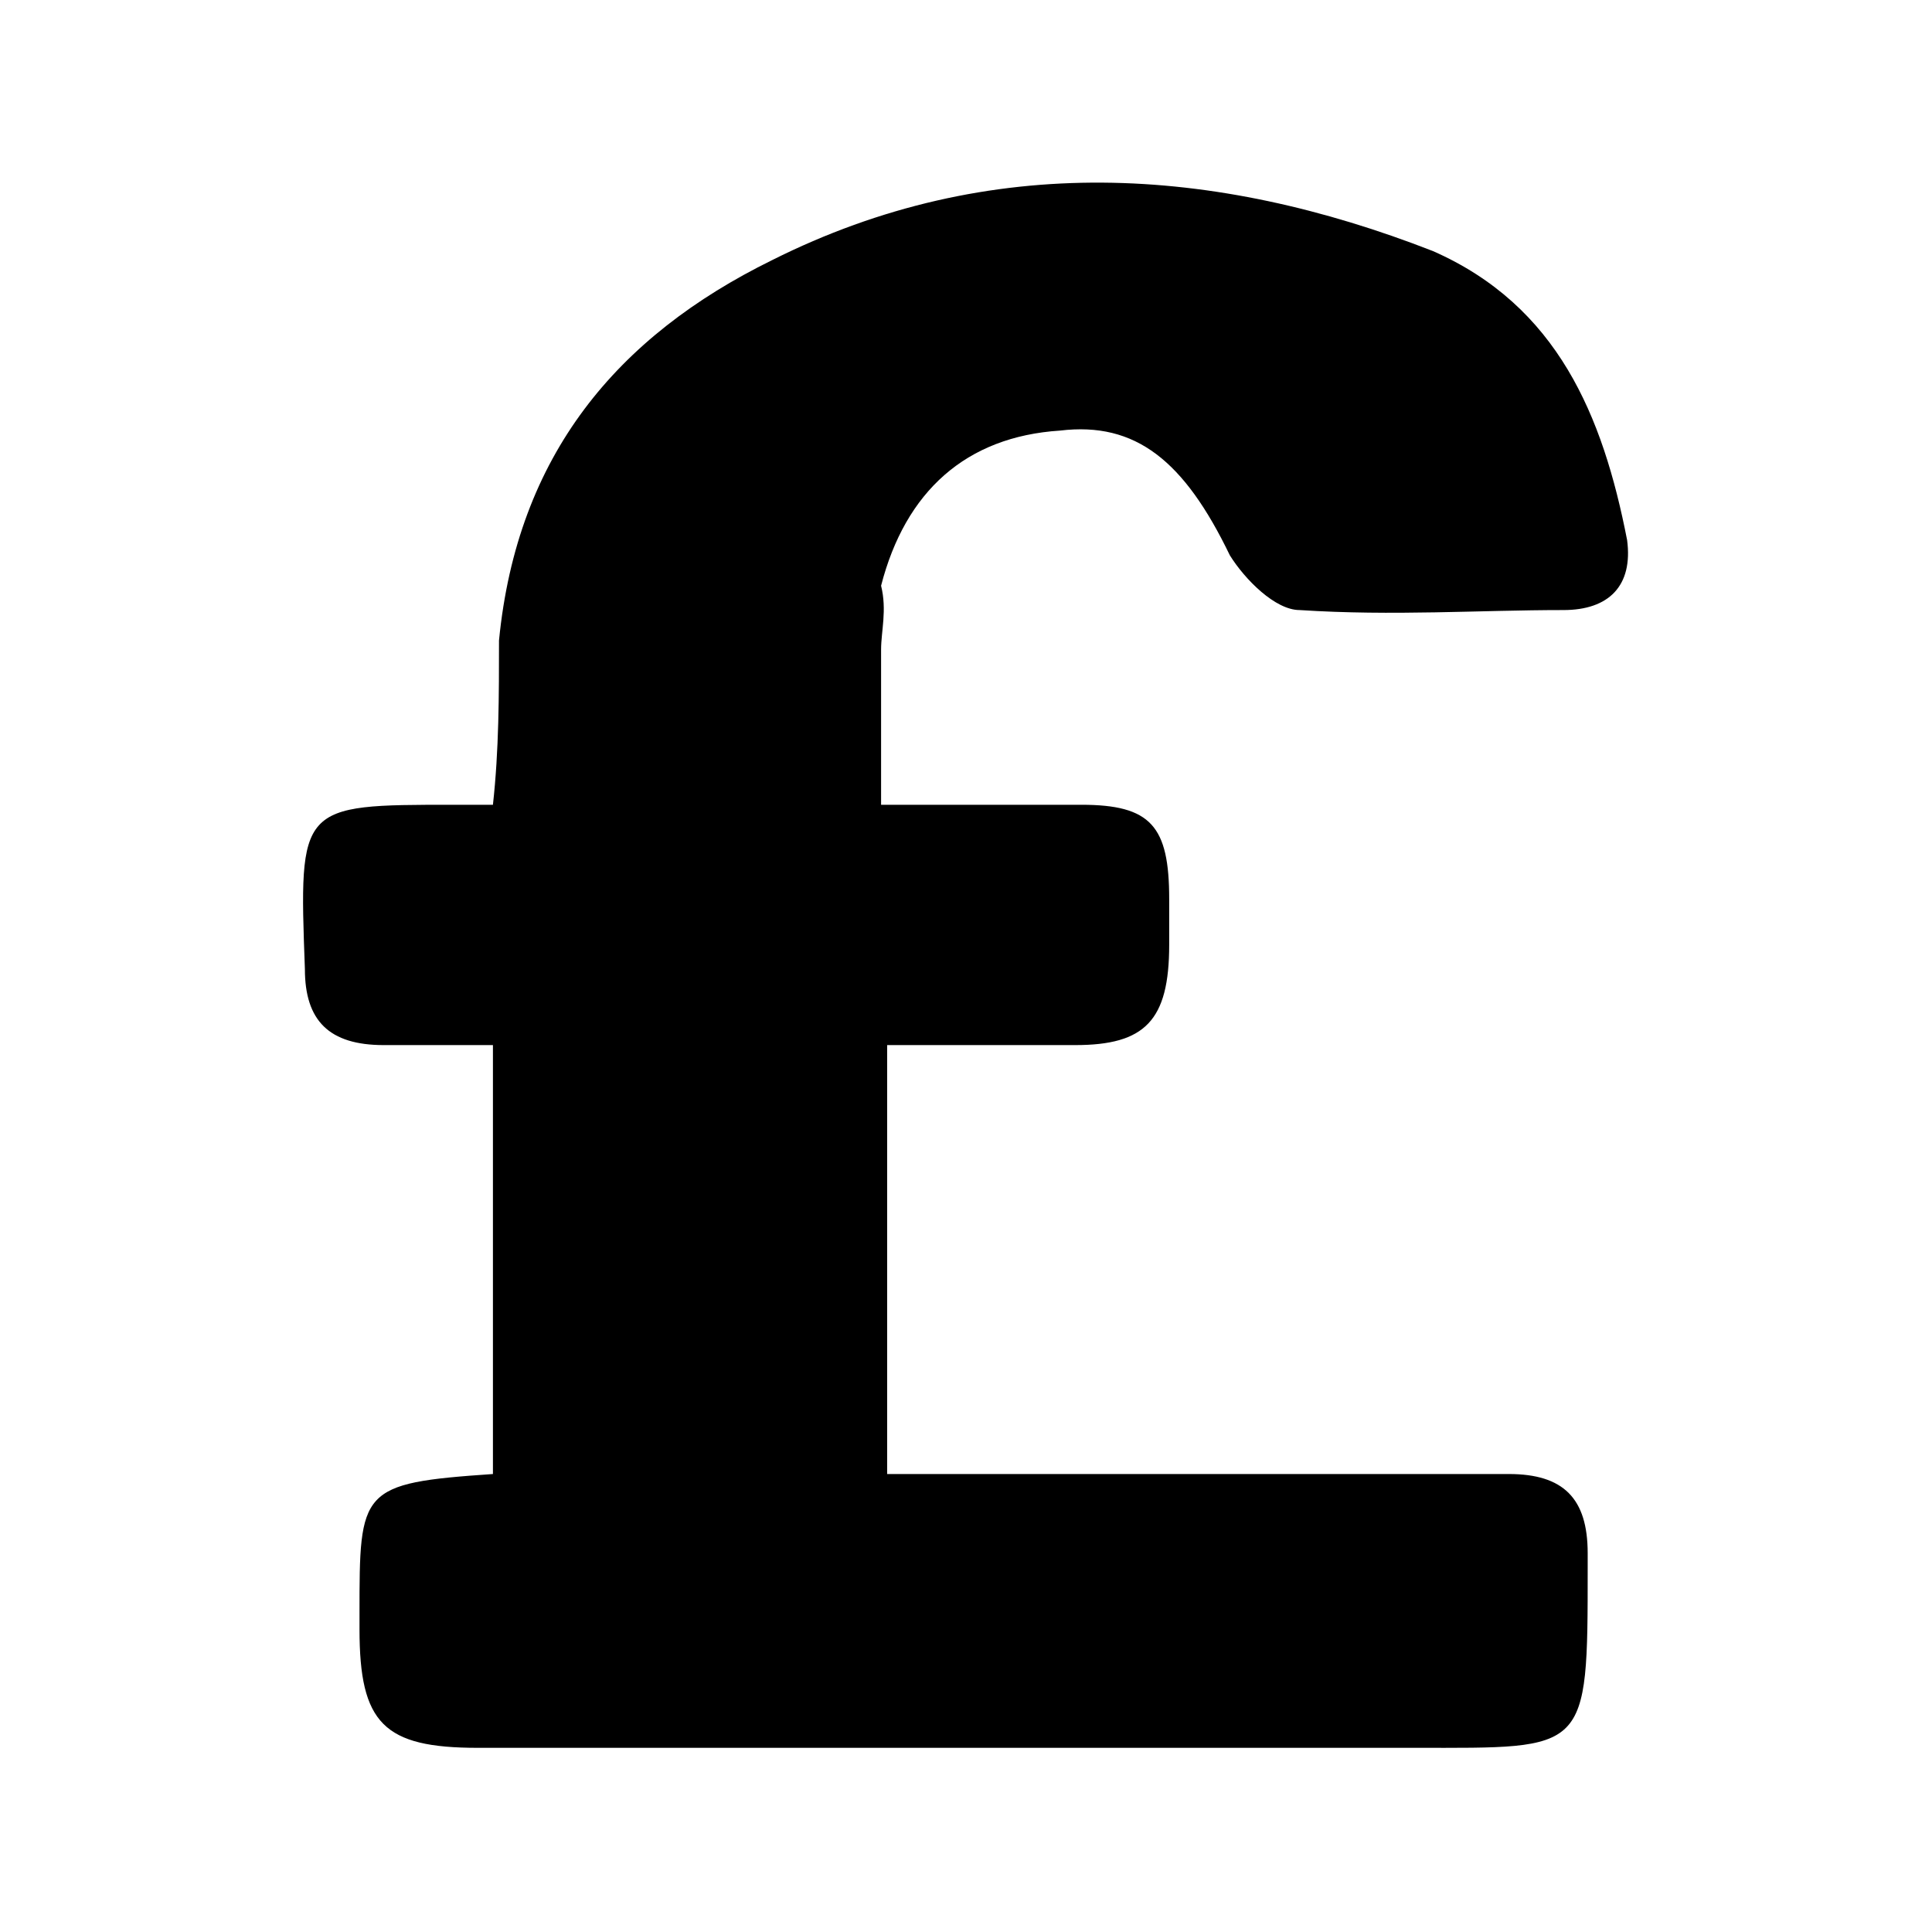 <?xml version="1.0" encoding="UTF-8"?>
<svg width="64px" height="64px" viewBox="0 0 64 64" version="1.1" xmlns="http://www.w3.org/2000/svg" xmlns:xlink="http://www.w3.org/1999/xlink">
    <!-- Generator: Sketch 52.6 (67491) - http://www.bohemiancoding.com/sketch -->
    <title>currency-pound</title>
    <desc>Created with Sketch.</desc>
    <g id="currency-pound" stroke="none" stroke-width="1" fill="none" fill-rule="evenodd">
        <g id="icon-currency-pound" transform="translate(10, 6)" fill="#000000">
            <path d="M19.187,20.659 C21.699,20.659 23.808,20.659 25.817,20.659 C28.128,20.659 28.731,21.364 28.731,23.783 C28.731,24.287 28.731,24.791 28.731,25.295 C28.731,27.814 27.927,28.62 25.616,28.62 C23.507,28.62 21.498,28.62 19.388,28.62 C19.388,33.558 19.388,37.891 19.388,42.829 C23.306,42.829 36.868,42.829 39.982,42.829 C41.79,42.829 42.594,43.636 42.594,45.45 C42.594,45.651 42.594,45.651 42.594,45.953 C42.594,52.101 42.594,51.899 36.868,51.899 C26.621,51.899 16.073,51.899 5.826,51.899 C2.712,51.899 1.909,51.093 1.909,47.969 C1.909,47.767 1.909,47.465 1.909,47.465 C1.909,43.333 1.909,43.132 6.329,42.829 C6.329,38.194 6.329,33.558 6.329,28.62 C5.023,28.62 3.717,28.62 2.712,28.62 C0.904,28.62 0.1,27.814 0.1,26.101 C-0.1,20.659 -0.1,20.659 5.023,20.659 C5.525,20.659 5.826,20.659 6.329,20.659 C6.53,18.845 6.53,17.031 6.53,15.217 C7.132,9.07 10.447,5.14 15.571,2.62 C22.804,-1.008 30.237,-0.504 37.47,2.318 C41.589,4.132 43.096,7.76 43.9,11.891 C44.1,13.403 43.297,14.209 41.79,14.209 C38.977,14.209 36.164,14.411 33.05,14.209 C32.247,14.209 31.242,13.202 30.74,12.395 C29.233,9.271 27.626,7.961 25.114,8.264 C22,8.465 19.991,10.279 19.187,13.403 C19.388,14.209 19.187,14.915 19.187,15.519 C19.187,17.333 19.187,18.845 19.187,20.659 Z" id="Path"></path>
        </g>
    </g>
</svg>